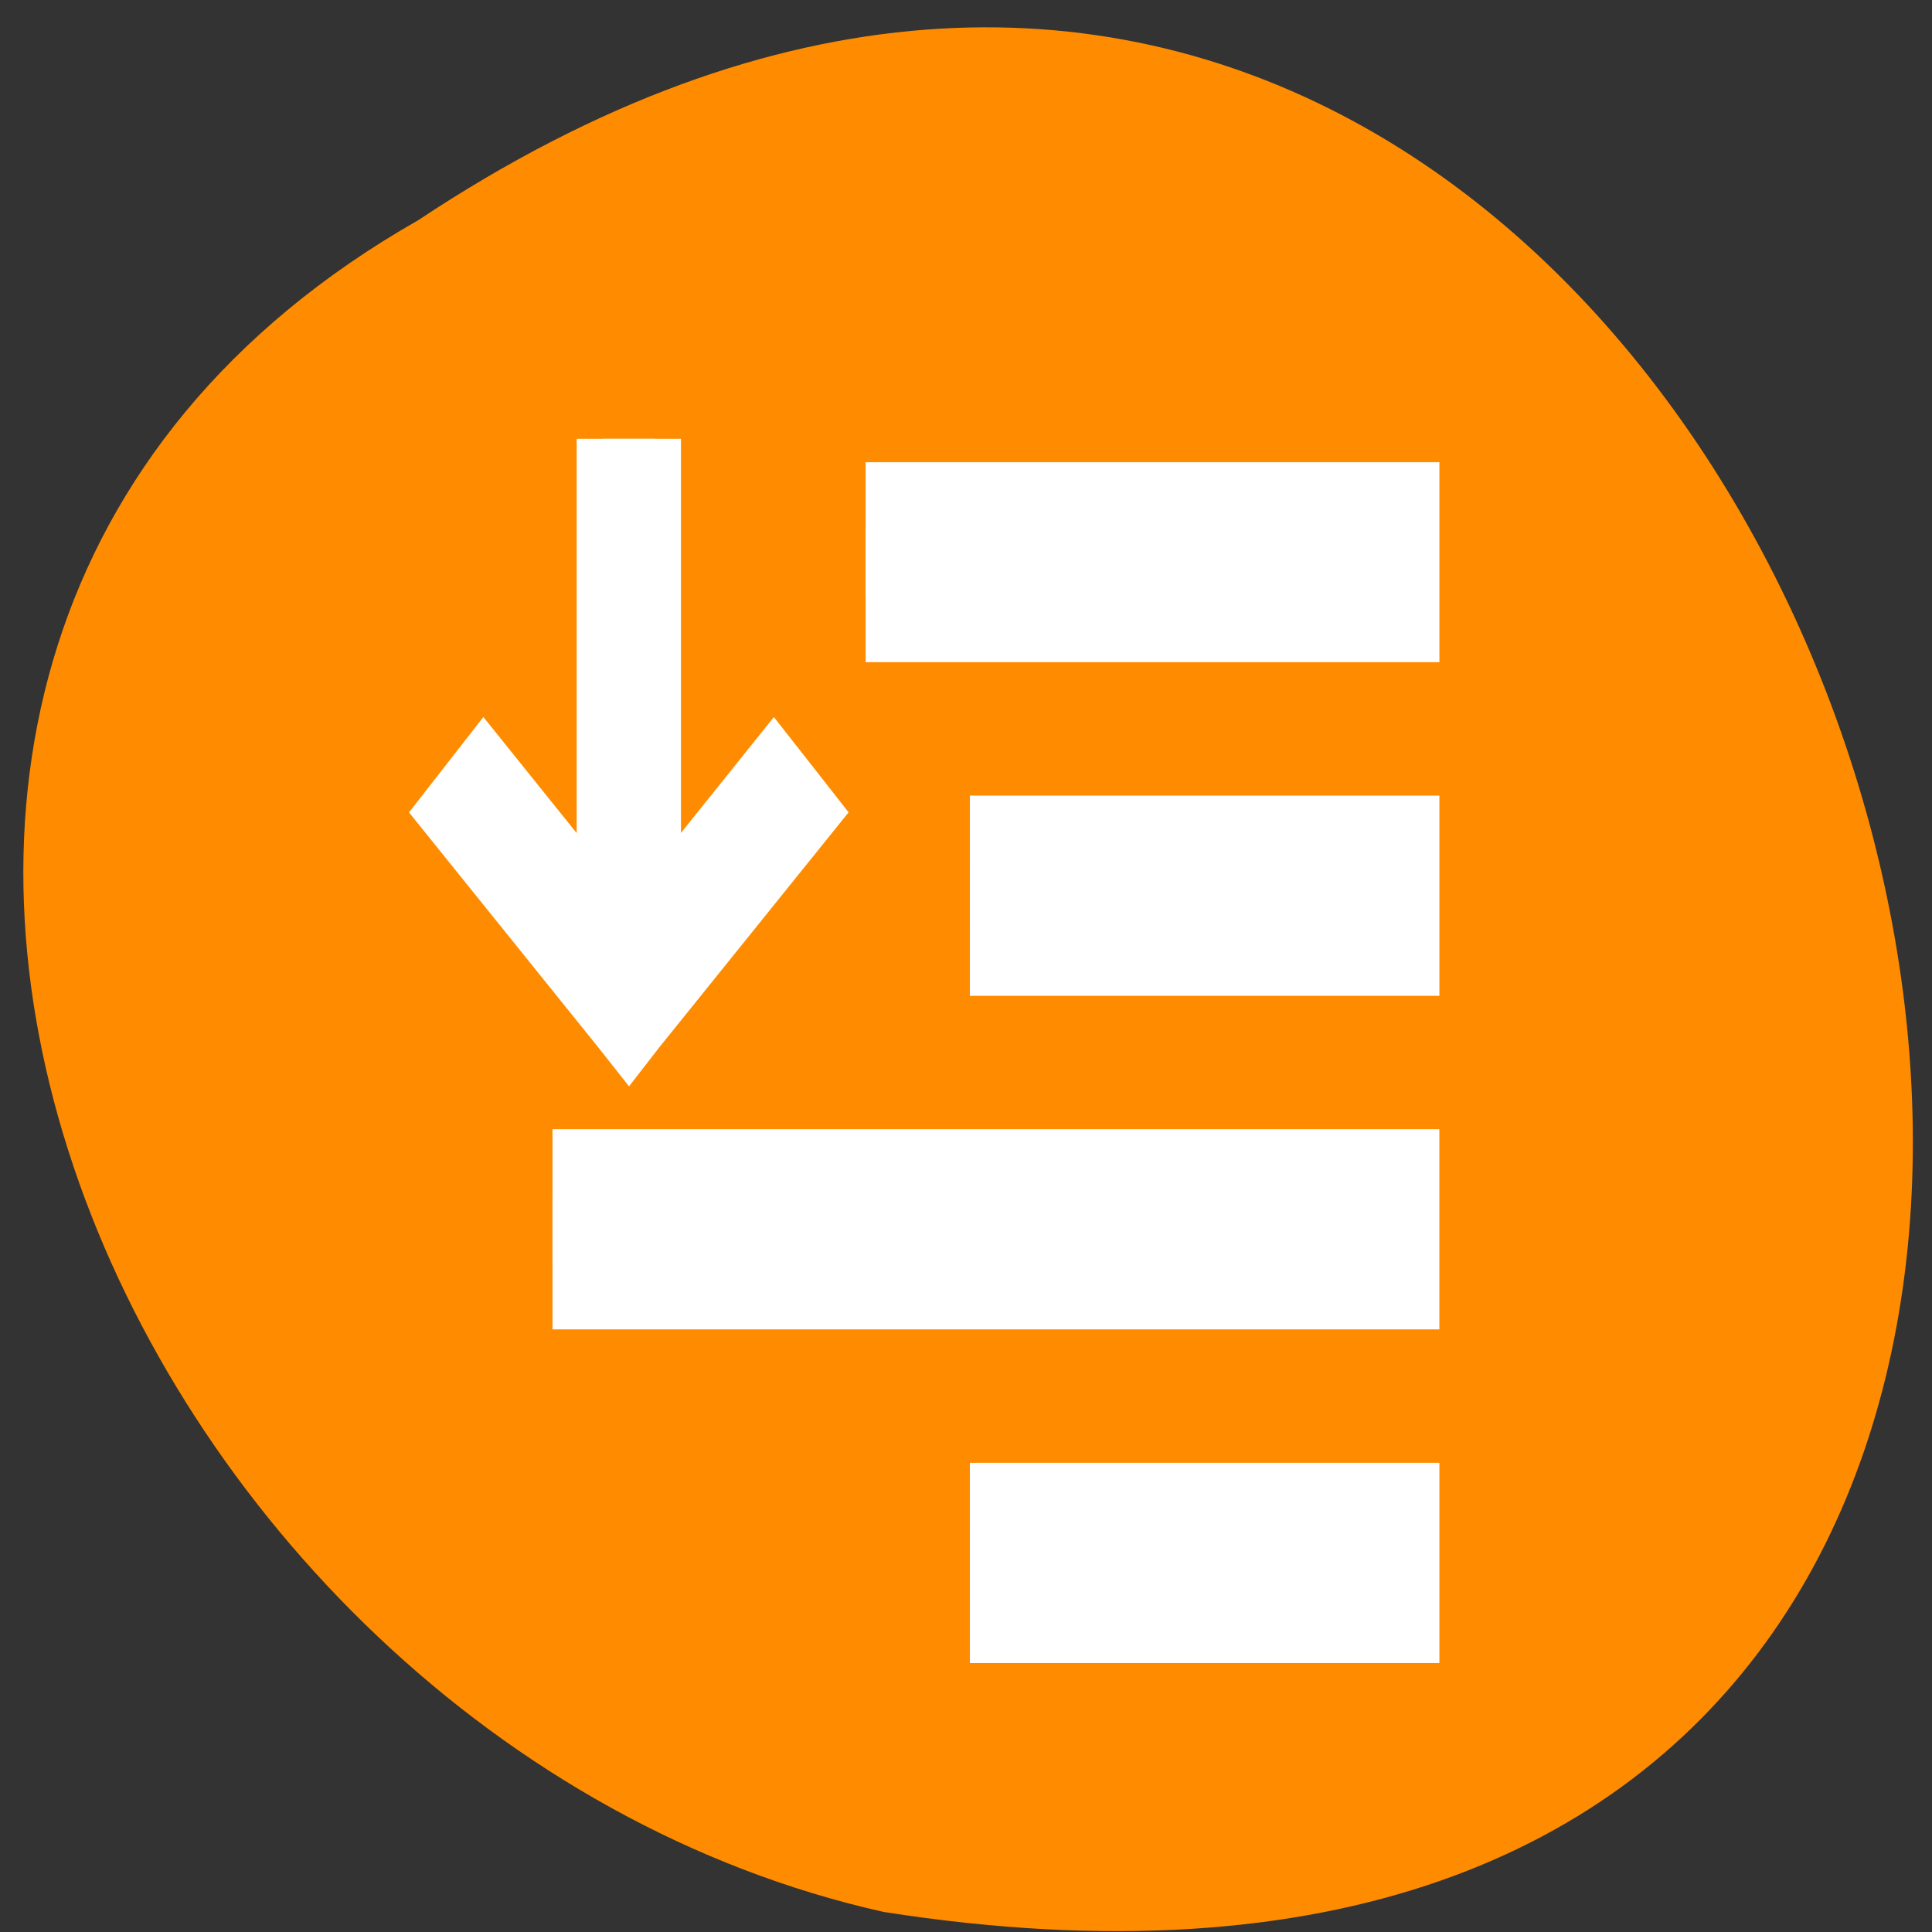 <svg xmlns="http://www.w3.org/2000/svg" viewBox="0 0 32 32"><rect x="0" y="0" width="32" height="32" fill="#333333" stroke="none"/><path d="m 6.926 3.648 c 23.859 -15.855 37.539 32.688 7.711 28.02 c -12.742 -2.852 -20.477 -20.746 -7.711 -28.02" style="fill:#ff8c00"/><g transform="matrix(0.864 0 0 1.105 6.561 -1133.104)" style="fill:#fff;stroke:#fff"><path d="m 3.961 1032.011 v 7.094 l -2.283 -2.221 l -0.719 0.721 l 3.282 3.186 l 0.221 0.219 l 0.217 -0.219 l 3.282 -3.186 l -0.723 -0.721 l -2.278 2.221 v -7.094"/><g style="stroke-width:2"><path d="m 10.999 1048.36 h 8.001 v 1.001 h -8.001"/><path d="m 9.001 1033.362 h 9.999 v 0.997 h -9.999"/><path d="m 10.999 1038.359 h 8.001 v 1.001 h -8.001"/><path d="m 2.998 1043.359 h 16.001 v 1.001 h -16.001"/></g></g></svg>